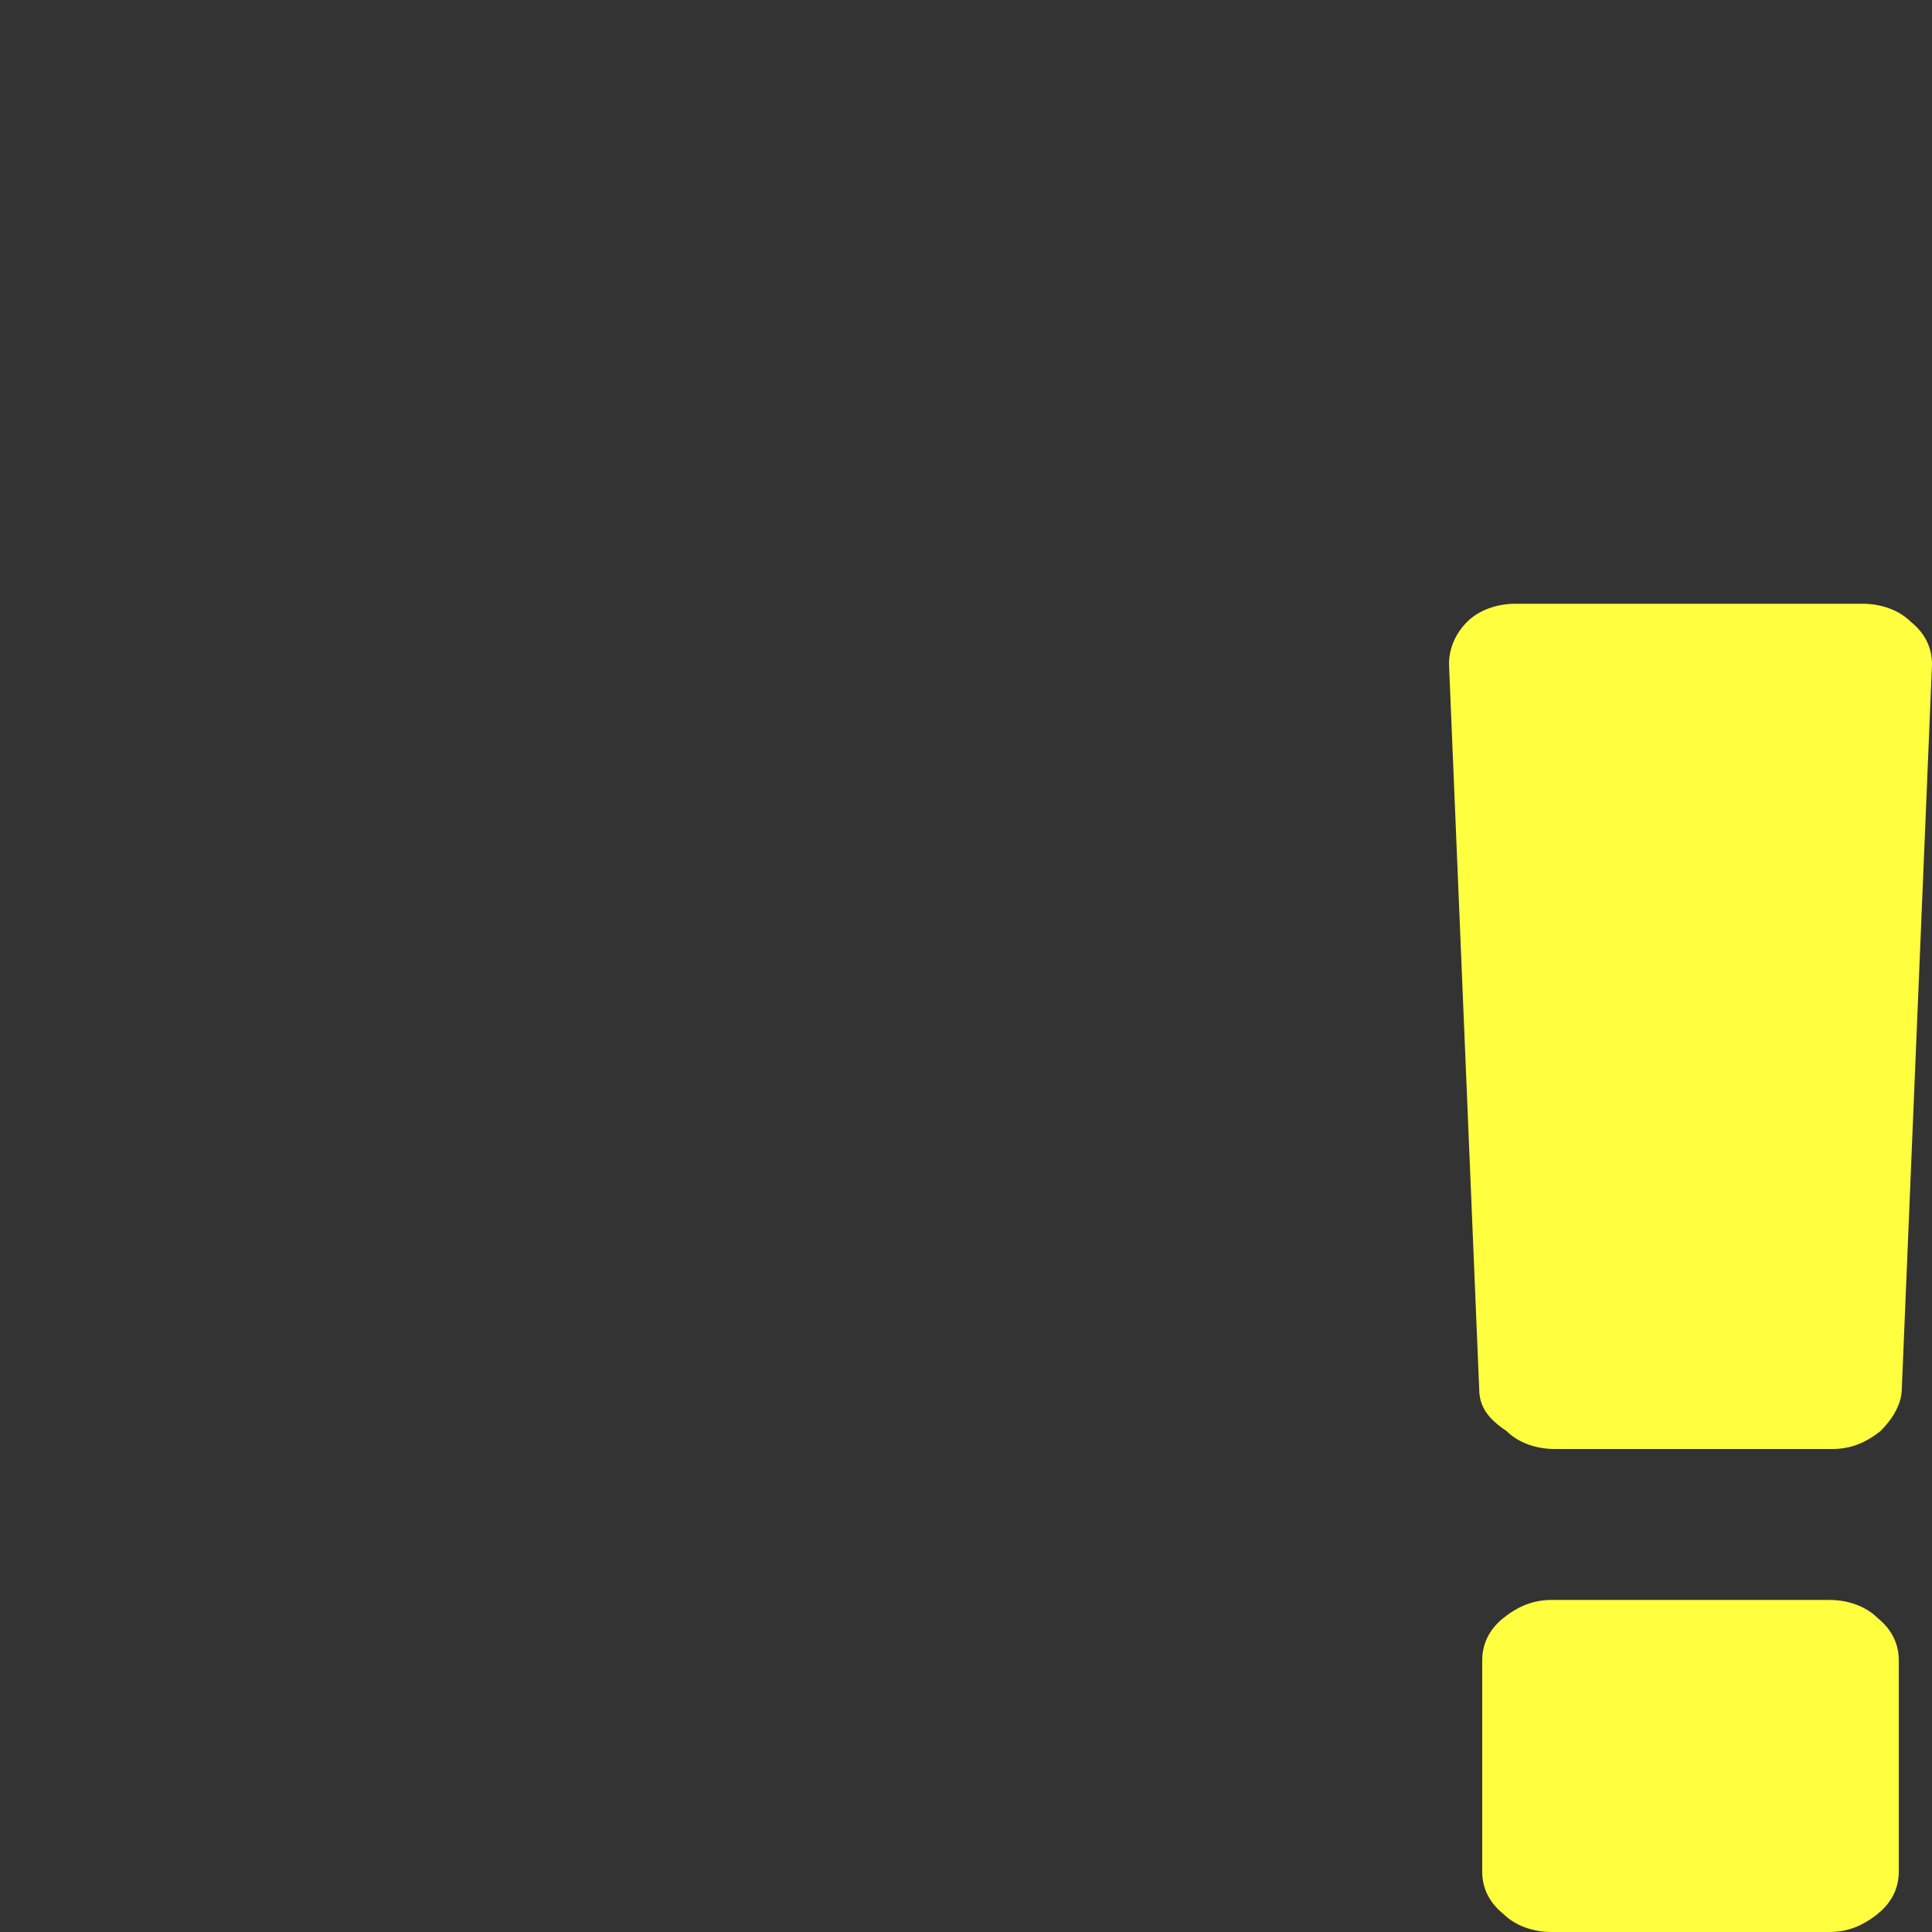 <?xml version="1.0" encoding="utf-8"?>
<!-- Generator: Adobe Illustrator 22.0.0, SVG Export Plug-In . SVG Version: 6.00 Build 0)  -->
<svg version="1.1" id="图层_1" xmlns="http://www.w3.org/2000/svg" xmlns:xlink="http://www.w3.org/1999/xlink" x="0px" y="0px"
	 viewBox="0 0 64 64" style="enable-background:new 0 0 64 64;" xml:space="preserve">
<rect x="0" y="0" width="64" height="64" fill="#333333" stroke="none"/>
<style type="text/css">
	.st0{fill:#ffff40;}
</style>
<path class="st0" d="M64,22l-1,24c0,0.5-0.3,1-0.7,1.4c-0.5,0.4-1,0.6-1.6,0.6h-9.2c-0.6,0-1.2-0.2-1.6-0.6C49.3,47,49,46.6,49,46
	l-1-24c0-0.5,0.2-1,0.6-1.4c0.4-0.4,1-0.6,1.6-0.6h11.5c0.6,0,1.2,0.2,1.6,0.6C63.8,21,64,21.5,64,22z M62.9,55v7
	c0,0.5-0.2,1-0.7,1.4c-0.5,0.4-1,0.6-1.6,0.6h-9.2c-0.6,0-1.2-0.2-1.6-0.6c-0.5-0.4-0.7-0.9-0.7-1.4v-7c0-0.5,0.2-1,0.7-1.4
	s1-0.6,1.6-0.6h9.2c0.6,0,1.2,0.2,1.6,0.6C62.7,54,62.9,54.5,62.9,55z"/>
</svg>
